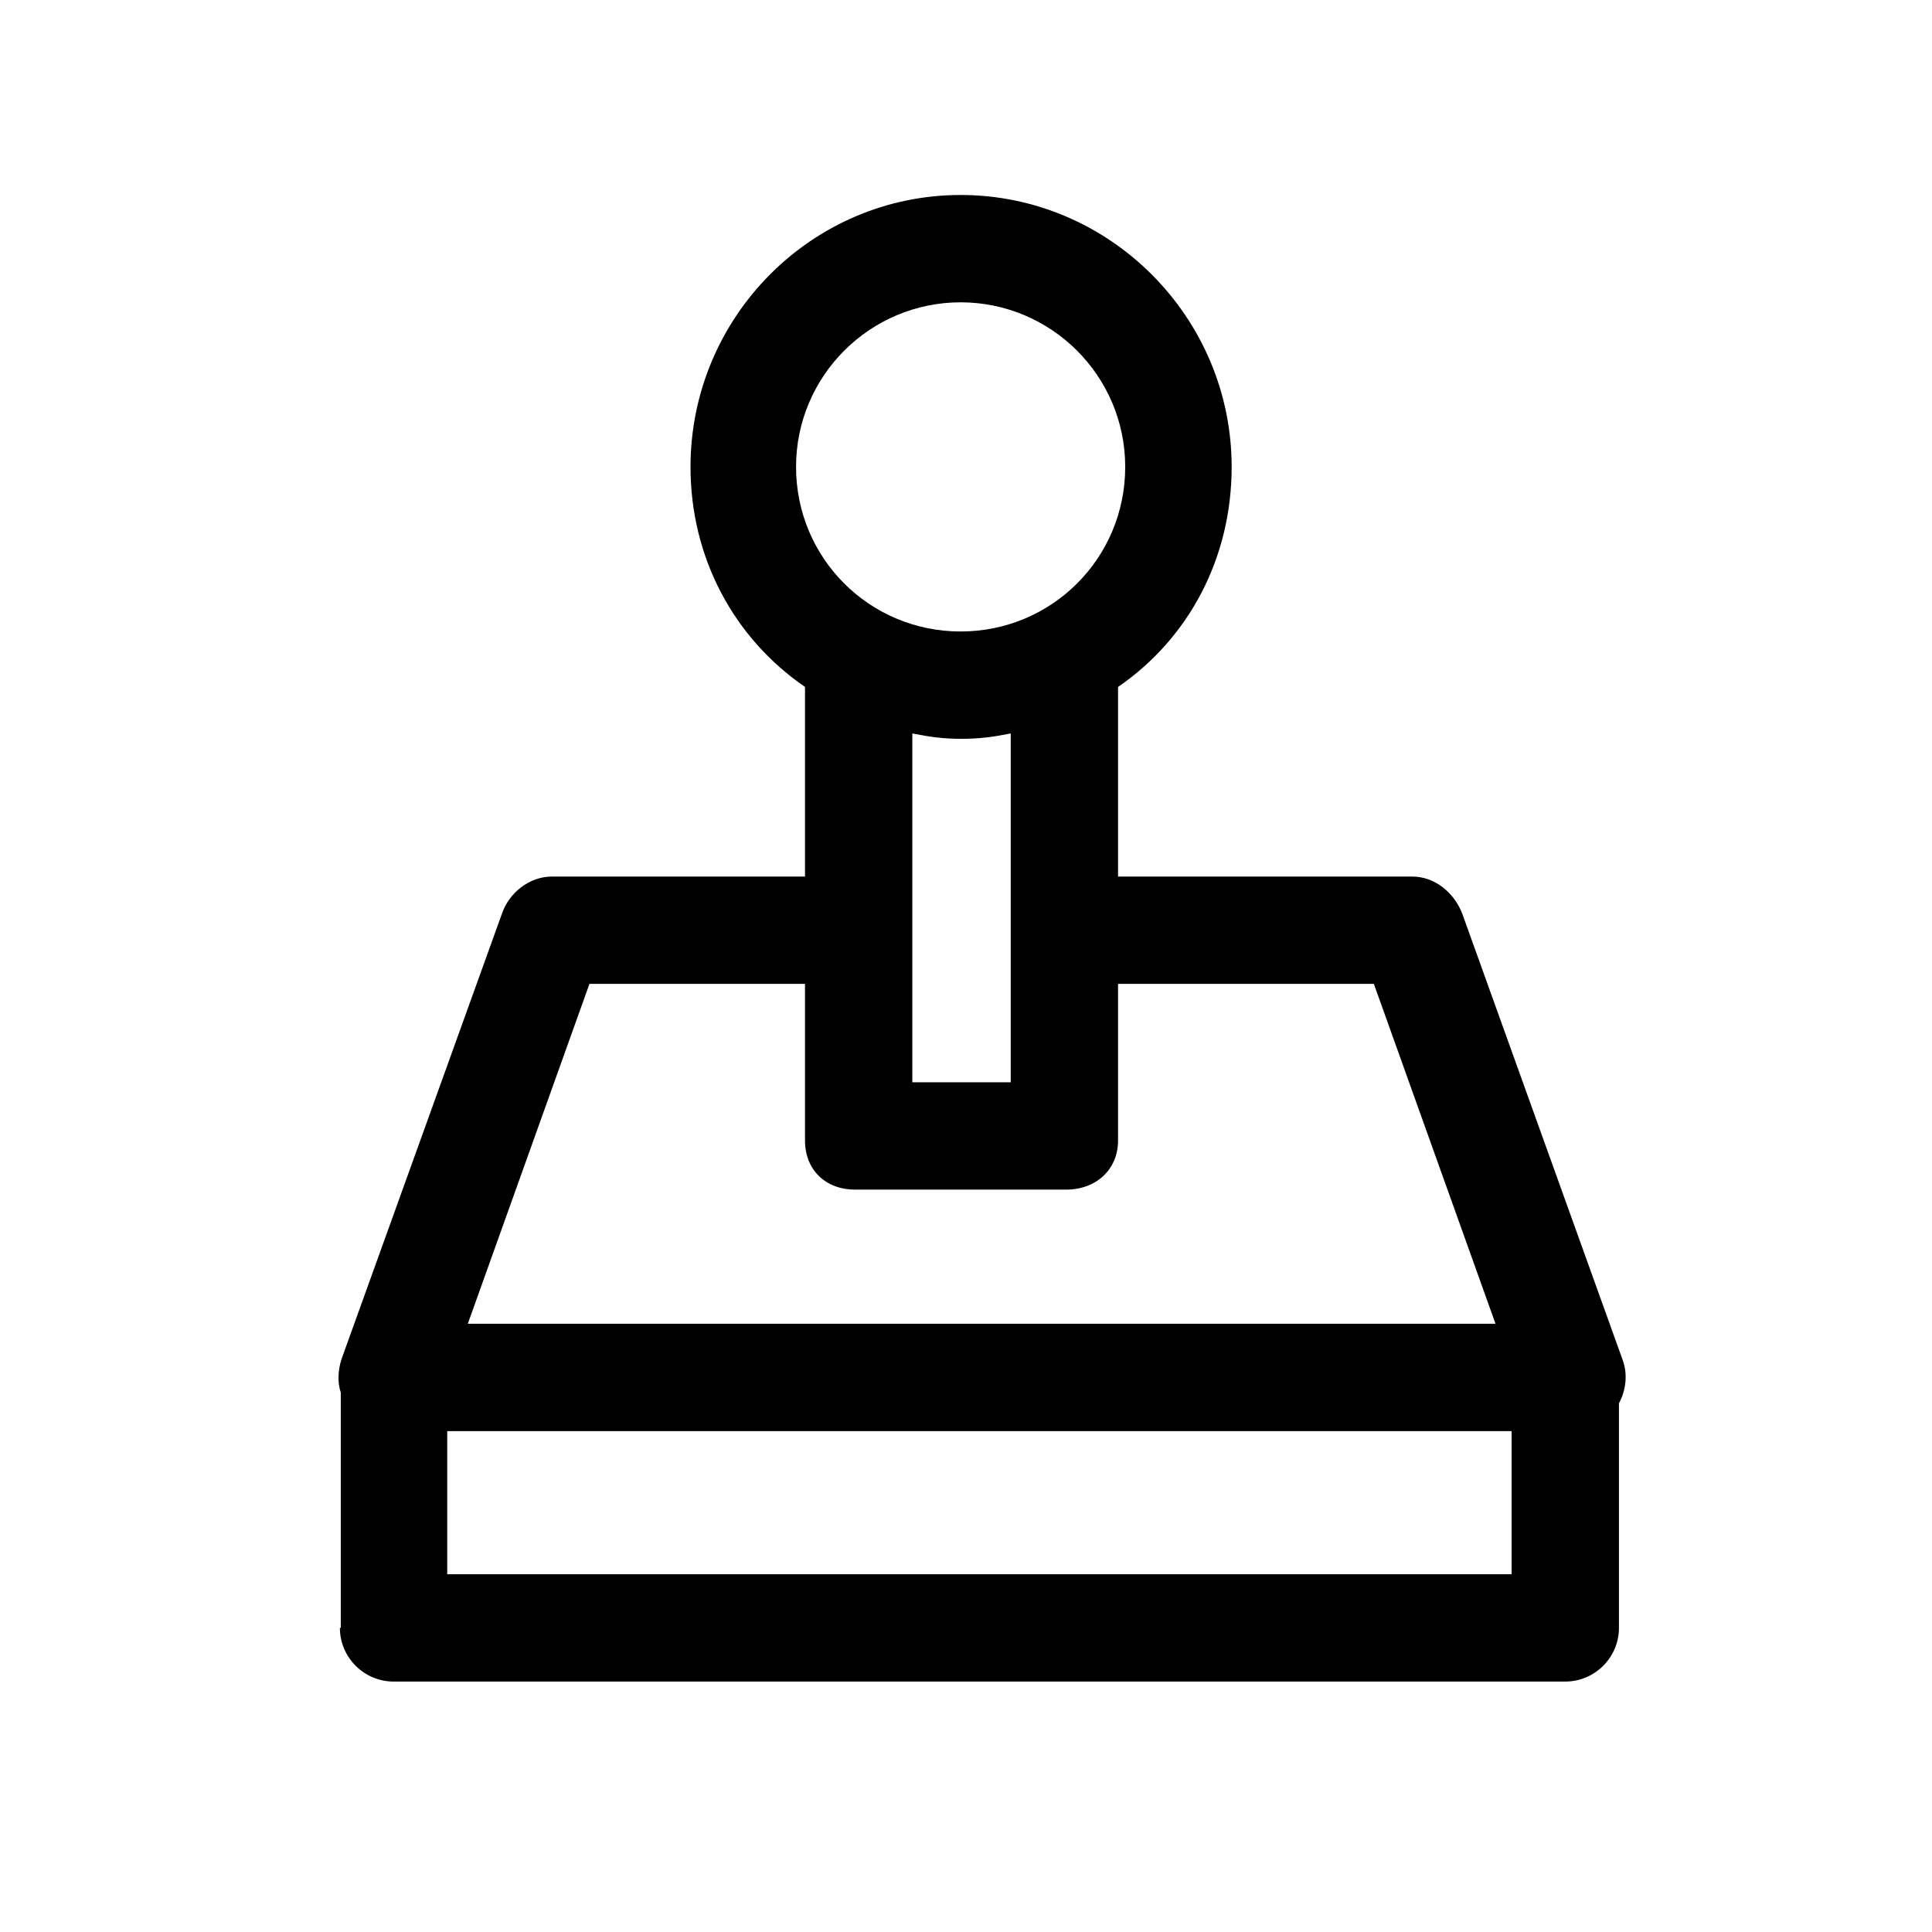 <?xml version="1.0" encoding="utf-8"?>
<!-- Generator: Adobe Illustrator 18.0.0, SVG Export Plug-In . SVG Version: 6.00 Build 0)  -->
<!DOCTYPE svg PUBLIC "-//W3C//DTD SVG 1.1//EN" "http://www.w3.org/Graphics/SVG/1.1/DTD/svg11.dtd">
<svg version="1.1" id="Layer_1" xmlns="http://www.w3.org/2000/svg" xmlns:xlink="http://www.w3.org/1999/xlink" x="0px" y="0px"
	 viewBox="0 0 216 216" enable-background="new 0 0 216 216" xml:space="preserve">
<path d="M38,182c0,3.3,2.7,6,6,6h131c3.3,0,6-2.7,6-6v-25.1c0.8-1.5,1-3.3,0.4-4.9l-17.9-49.8c-0.9-2.4-3.1-4.2-5.6-4.2H125V76.8
	c8-5.5,12.7-14.5,12.7-24.6c0-16.7-13.6-30.4-30.3-30.4S77.2,35.5,77.2,52.2c0,10.1,4.8,19.1,12.8,24.6V98H61.7
	c-2.5,0-4.8,1.8-5.6,4.2l-17.9,49.7c-0.4,1.2-0.5,2.6-0.1,3.8V182z M50,176v-16h119v16H50z M107.4,33.8c10.1,0,18.4,8.2,18.4,18.4
	s-8.2,18.4-18.4,18.4s-18.4-8.2-18.4-18.4S97.3,33.8,107.4,33.8z M107.5,82.6c2,0,3.5-0.2,5.5-0.6v39h-11V82
	C104,82.4,105.5,82.6,107.5,82.6z M65.9,110H90v17.5c0,3.3,2.3,5.5,5.6,5.5h23.6c3.3,0,5.8-2.2,5.8-5.5V110h28.6l13.6,38H52.3
	L65.9,110z"/>
</svg>
